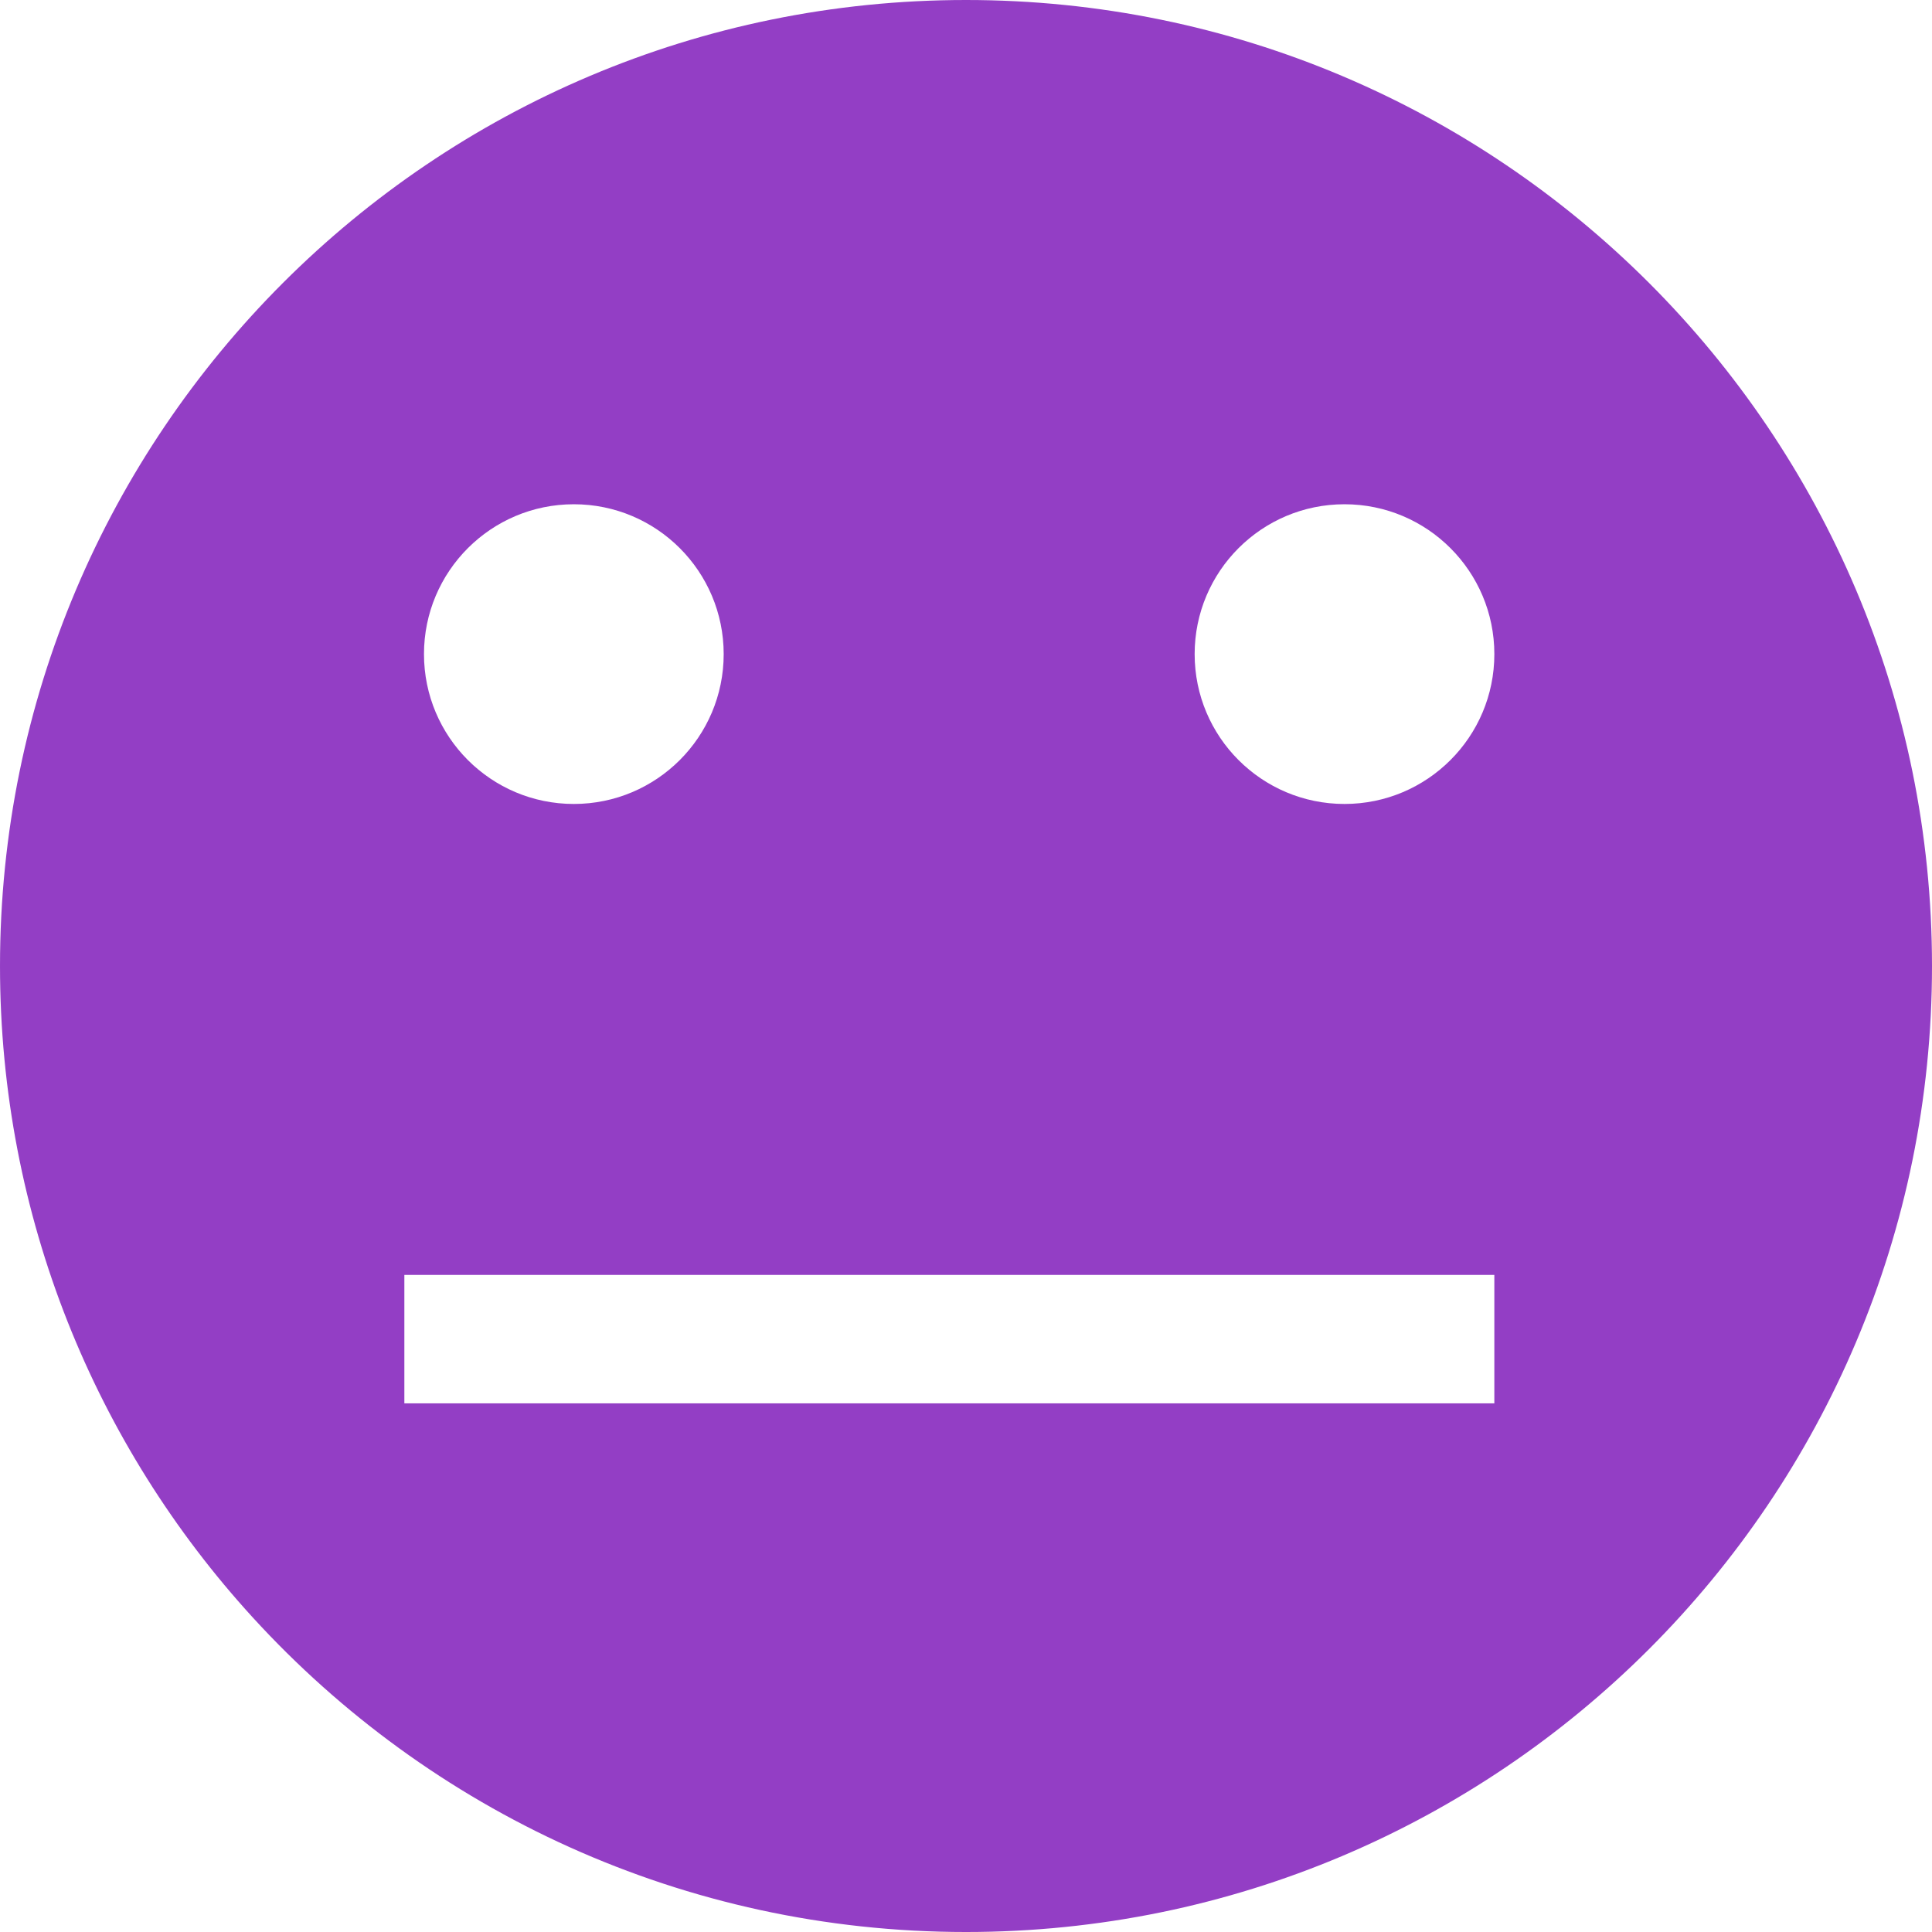 <?xml version="1.0" encoding="iso-8859-1"?>
<!-- Generator: Adobe Illustrator 19.1.0, SVG Export Plug-In . SVG Version: 6.00 Build 0)  -->
<svg xmlns="http://www.w3.org/2000/svg" xmlns:xlink="http://www.w3.org/1999/xlink" version="1.1" id="Capa_1" x="0px" y="0px" viewBox="0 0 493.224 493.224" style="enable-background:new 0 0 493.224 493.224;" xml:space="preserve" width="512px" height="512px">
<g>
	<g>
		<path d="M246.614,0C110.414,0,0.001,110.412,0.001,246.613c0,64.084,24.447,122.452,64.518,166.304v0.002h0.002    c45.094,49.346,109.976,80.305,182.092,80.305c136.2,0,246.611-110.412,246.611-246.611S382.812,0,246.614,0z M146.495,128.733    c21.128,0,38.256,17.128,38.256,38.256s-17.128,38.256-38.256,38.256s-38.256-17.128-38.256-38.256    S125.368,128.733,146.495,128.733z M381.494,358.267H103.229v-32.79h278.264V358.267z M343.239,205.244    c-21.128,0-38.256-17.128-38.256-38.256s17.128-38.256,38.256-38.256c21.128,0,38.256,17.128,38.256,38.256    S364.367,205.244,343.239,205.244z" fill="#933EC5"/>
	</g>
	<g>
	</g>
	<g>
	</g>
	<g>
	</g>
	<g>
	</g>
	<g>
	</g>
	<g>
	</g>
	<g>
	</g>
	<g>
	</g>
	<g>
	</g>
	<g>
	</g>
	<g>
	</g>
	<g>
	</g>
	<g>
	</g>
	<g>
	</g>
	<g>
	</g>
</g>
<g>
</g>
<g>
</g>
<g>
</g>
<g>
</g>
<g>
</g>
<g>
</g>
<g>
</g>
<g>
</g>
<g>
</g>
<g>
</g>
<g>
</g>
<g>
</g>
<g>
</g>
<g>
</g>
<g>
</g>
</svg>
